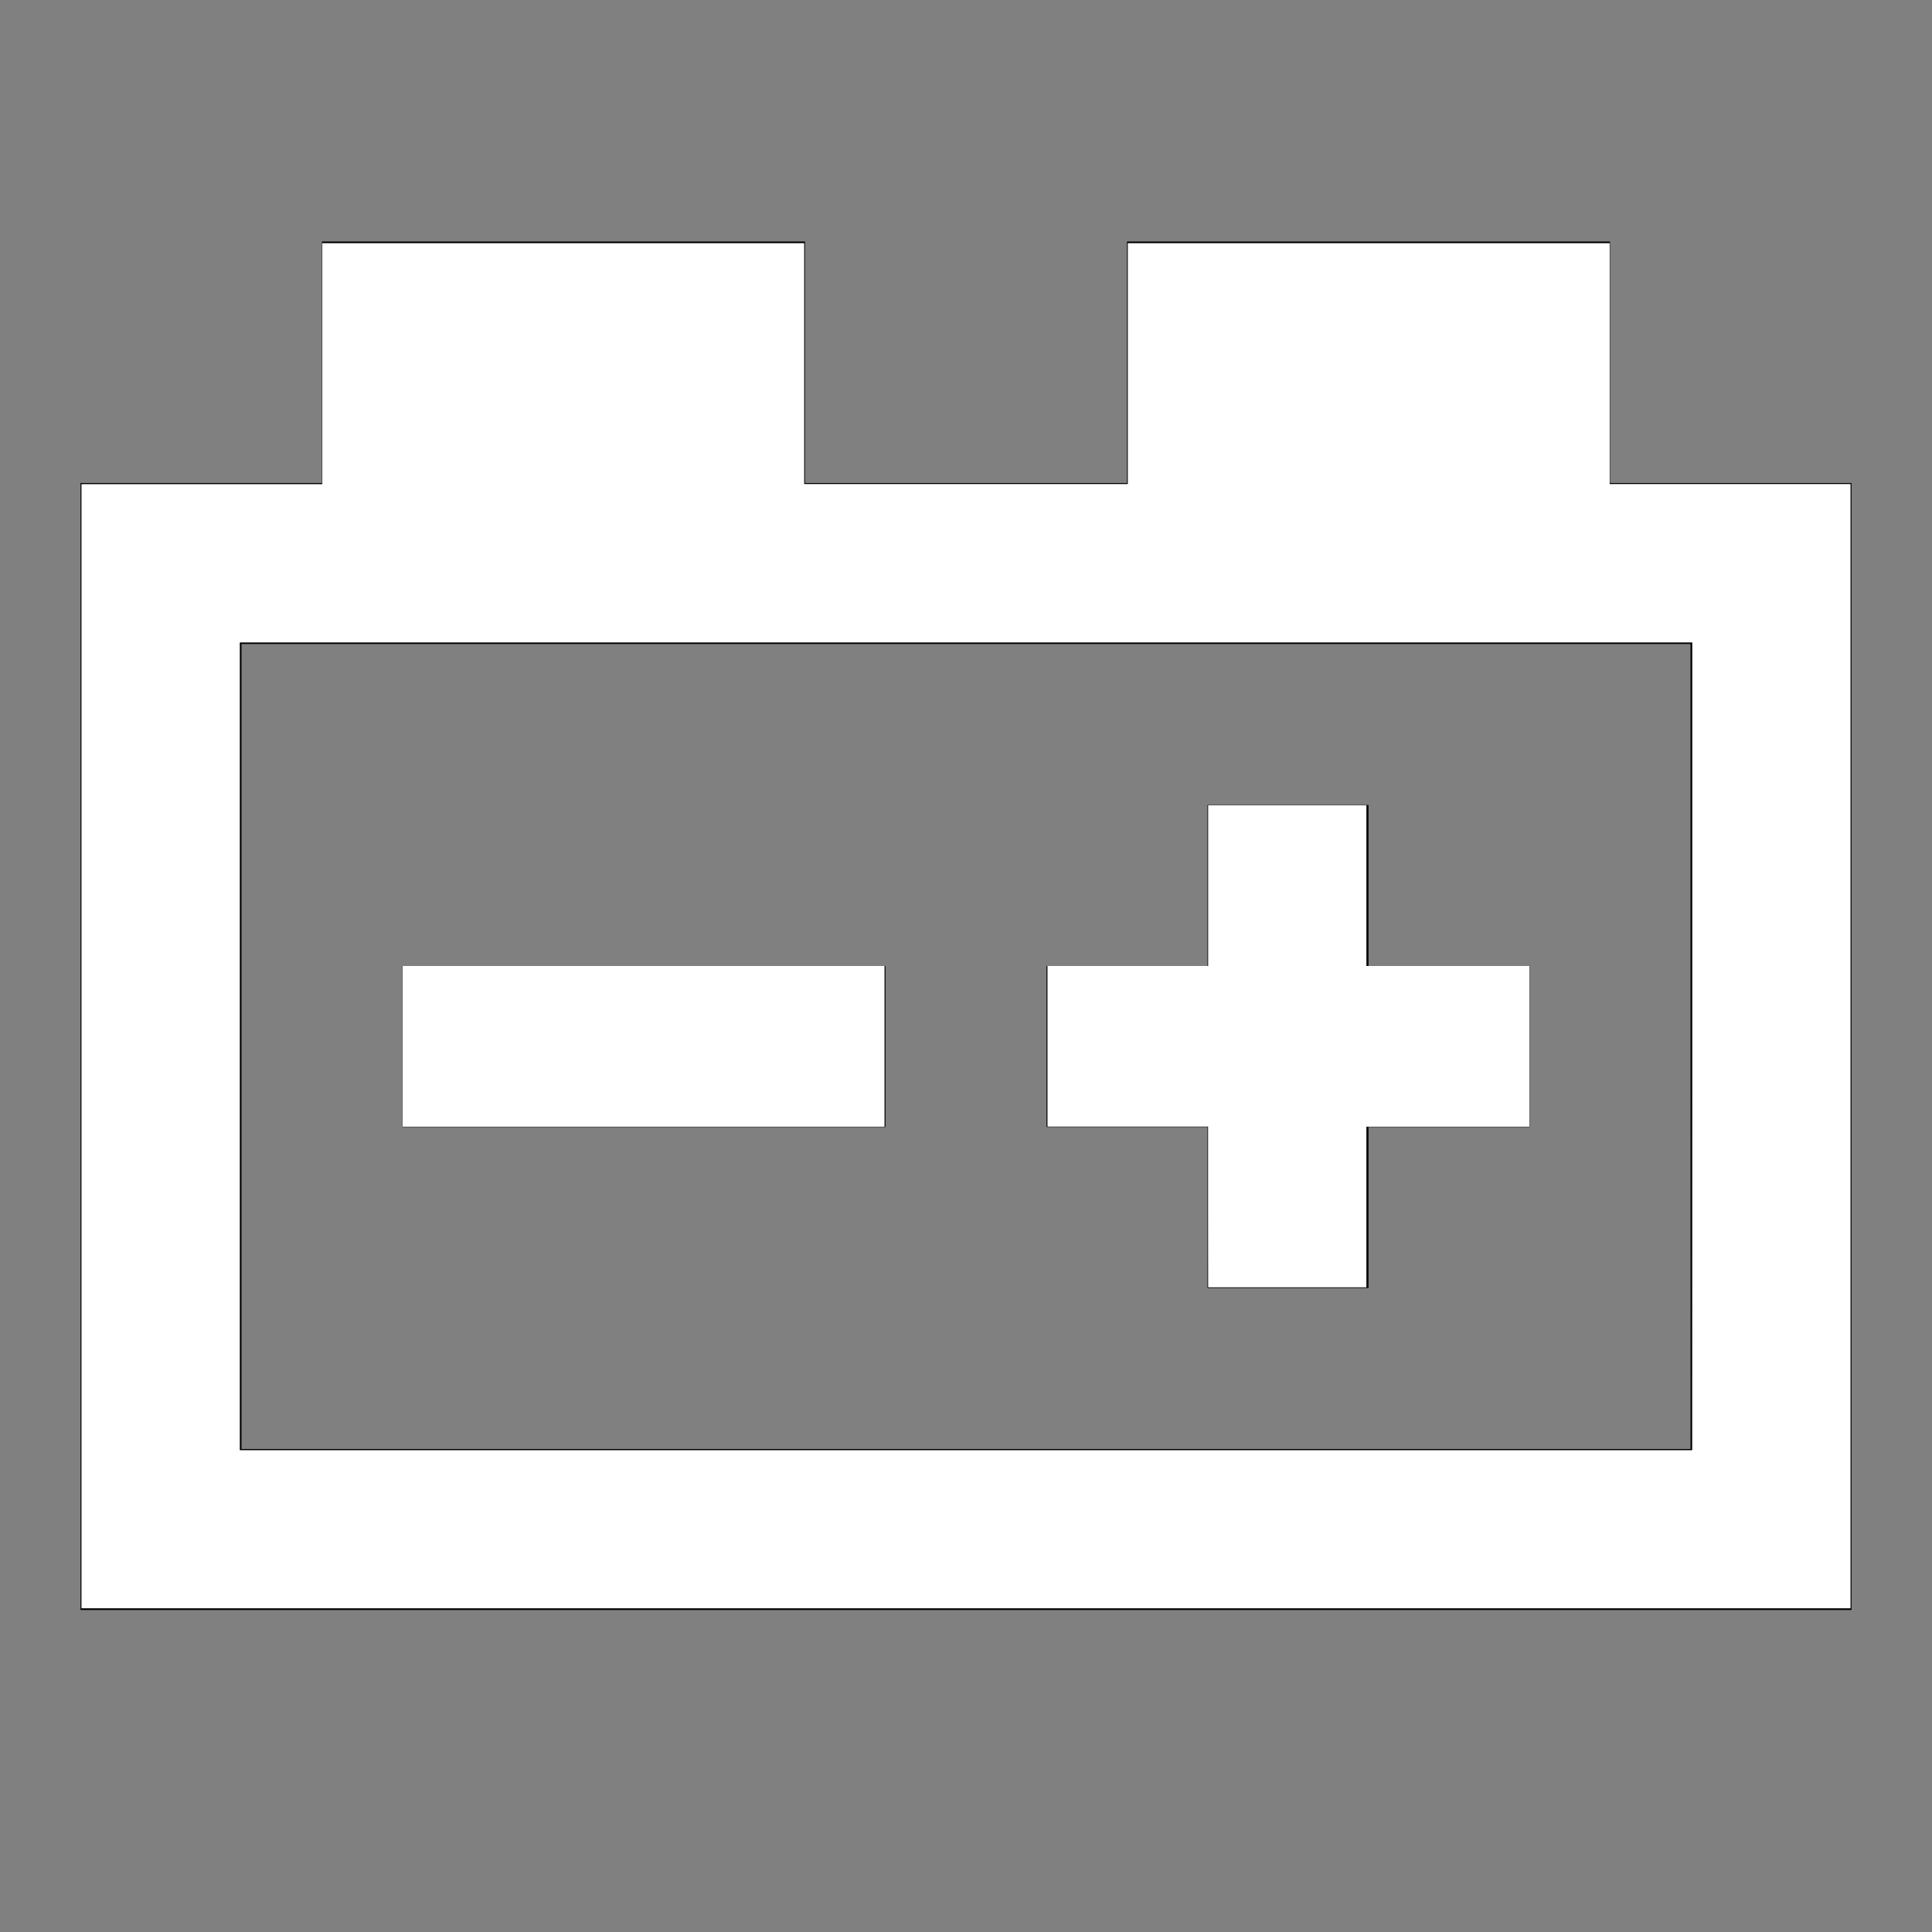 <?xml version="1.0" encoding="UTF-8" standalone="no"?>
<svg
   version="1.1"
   width="24"
   height="24"
   viewBox="0 0 24 24"
   id="svg23476"
   sodipodi:docname="car_battery_white.svg"
   inkscape:version="1.1 (c68e22c387, 2021-05-23)"
   xmlns:inkscape="http://www.inkscape.org/namespaces/inkscape"
   xmlns:sodipodi="http://sodipodi.sourceforge.net/DTD/sodipodi-0.dtd"
   xmlns="http://www.w3.org/2000/svg"
   xmlns:svg="http://www.w3.org/2000/svg">
  <rect x="0" y="0" width="24" height="24" fill="#808080" stroke="none"/>
  <defs
     id="defs23480" />
  <sodipodi:namedview
     id="namedview23478"
     pagecolor="#ffffff"
     bordercolor="#666666"
     borderopacity="1.0"
     inkscape:pageshadow="2"
     inkscape:pageopacity="0.0"
     inkscape:pagecheckerboard="0"
     showgrid="false"
     inkscape:zoom="35.083333"
     inkscape:cx="11.985748"
     inkscape:cy="11.985748"
     inkscape:window-width="1920"
     inkscape:window-height="1027"
     inkscape:window-x="-8"
     inkscape:window-y="-8"
     inkscape:window-maximized="1"
     inkscape:current-layer="svg23476" />
  <path
     d="M4,3V6H1V20H23V6H20V3H14V6H10V3H4M3,8H21V18H3V8M15,10V12H13V14H15V16H17V14H19V12H17V10H15M5,12V14H11V12H5Z"
     id="path23474" />
  <path
     style="fill:#ffffff;stroke-width:0.029"
     d="M 1.012,12.998 V 6.014 h 1.496 1.496 V 4.518 3.021 h 2.993 2.993 v 1.496 1.496 H 12 14.01 V 4.518 3.021 h 2.993 2.993 v 1.496 1.496 h 1.496 1.496 v 6.983 6.983 H 12 1.012 Z m 20.01,0 V 7.981 H 12 2.979 v 5.017 5.017 H 12 21.021 Z"
     id="path23556" />
  <path
     style="fill:#ffffff;stroke-width:0.029"
     d="M 5.002,12.998 V 12 h 2.993 2.993 v 0.998 0.998 H 7.995 5.002 Z"
     id="path23595" />
  <path
     style="fill:#ffffff;stroke-width:0.029"
     d="M 15.007,14.993 V 13.995 H 14.01 13.012 V 12.998 12 h 0.998 0.998 v -0.998 -0.998 h 0.983 0.983 V 11.002 12 h 1.012 1.012 v 0.998 0.998 h -1.012 -1.012 v 0.998 0.998 h -0.983 -0.983 z"
     id="path23634" />
</svg>
